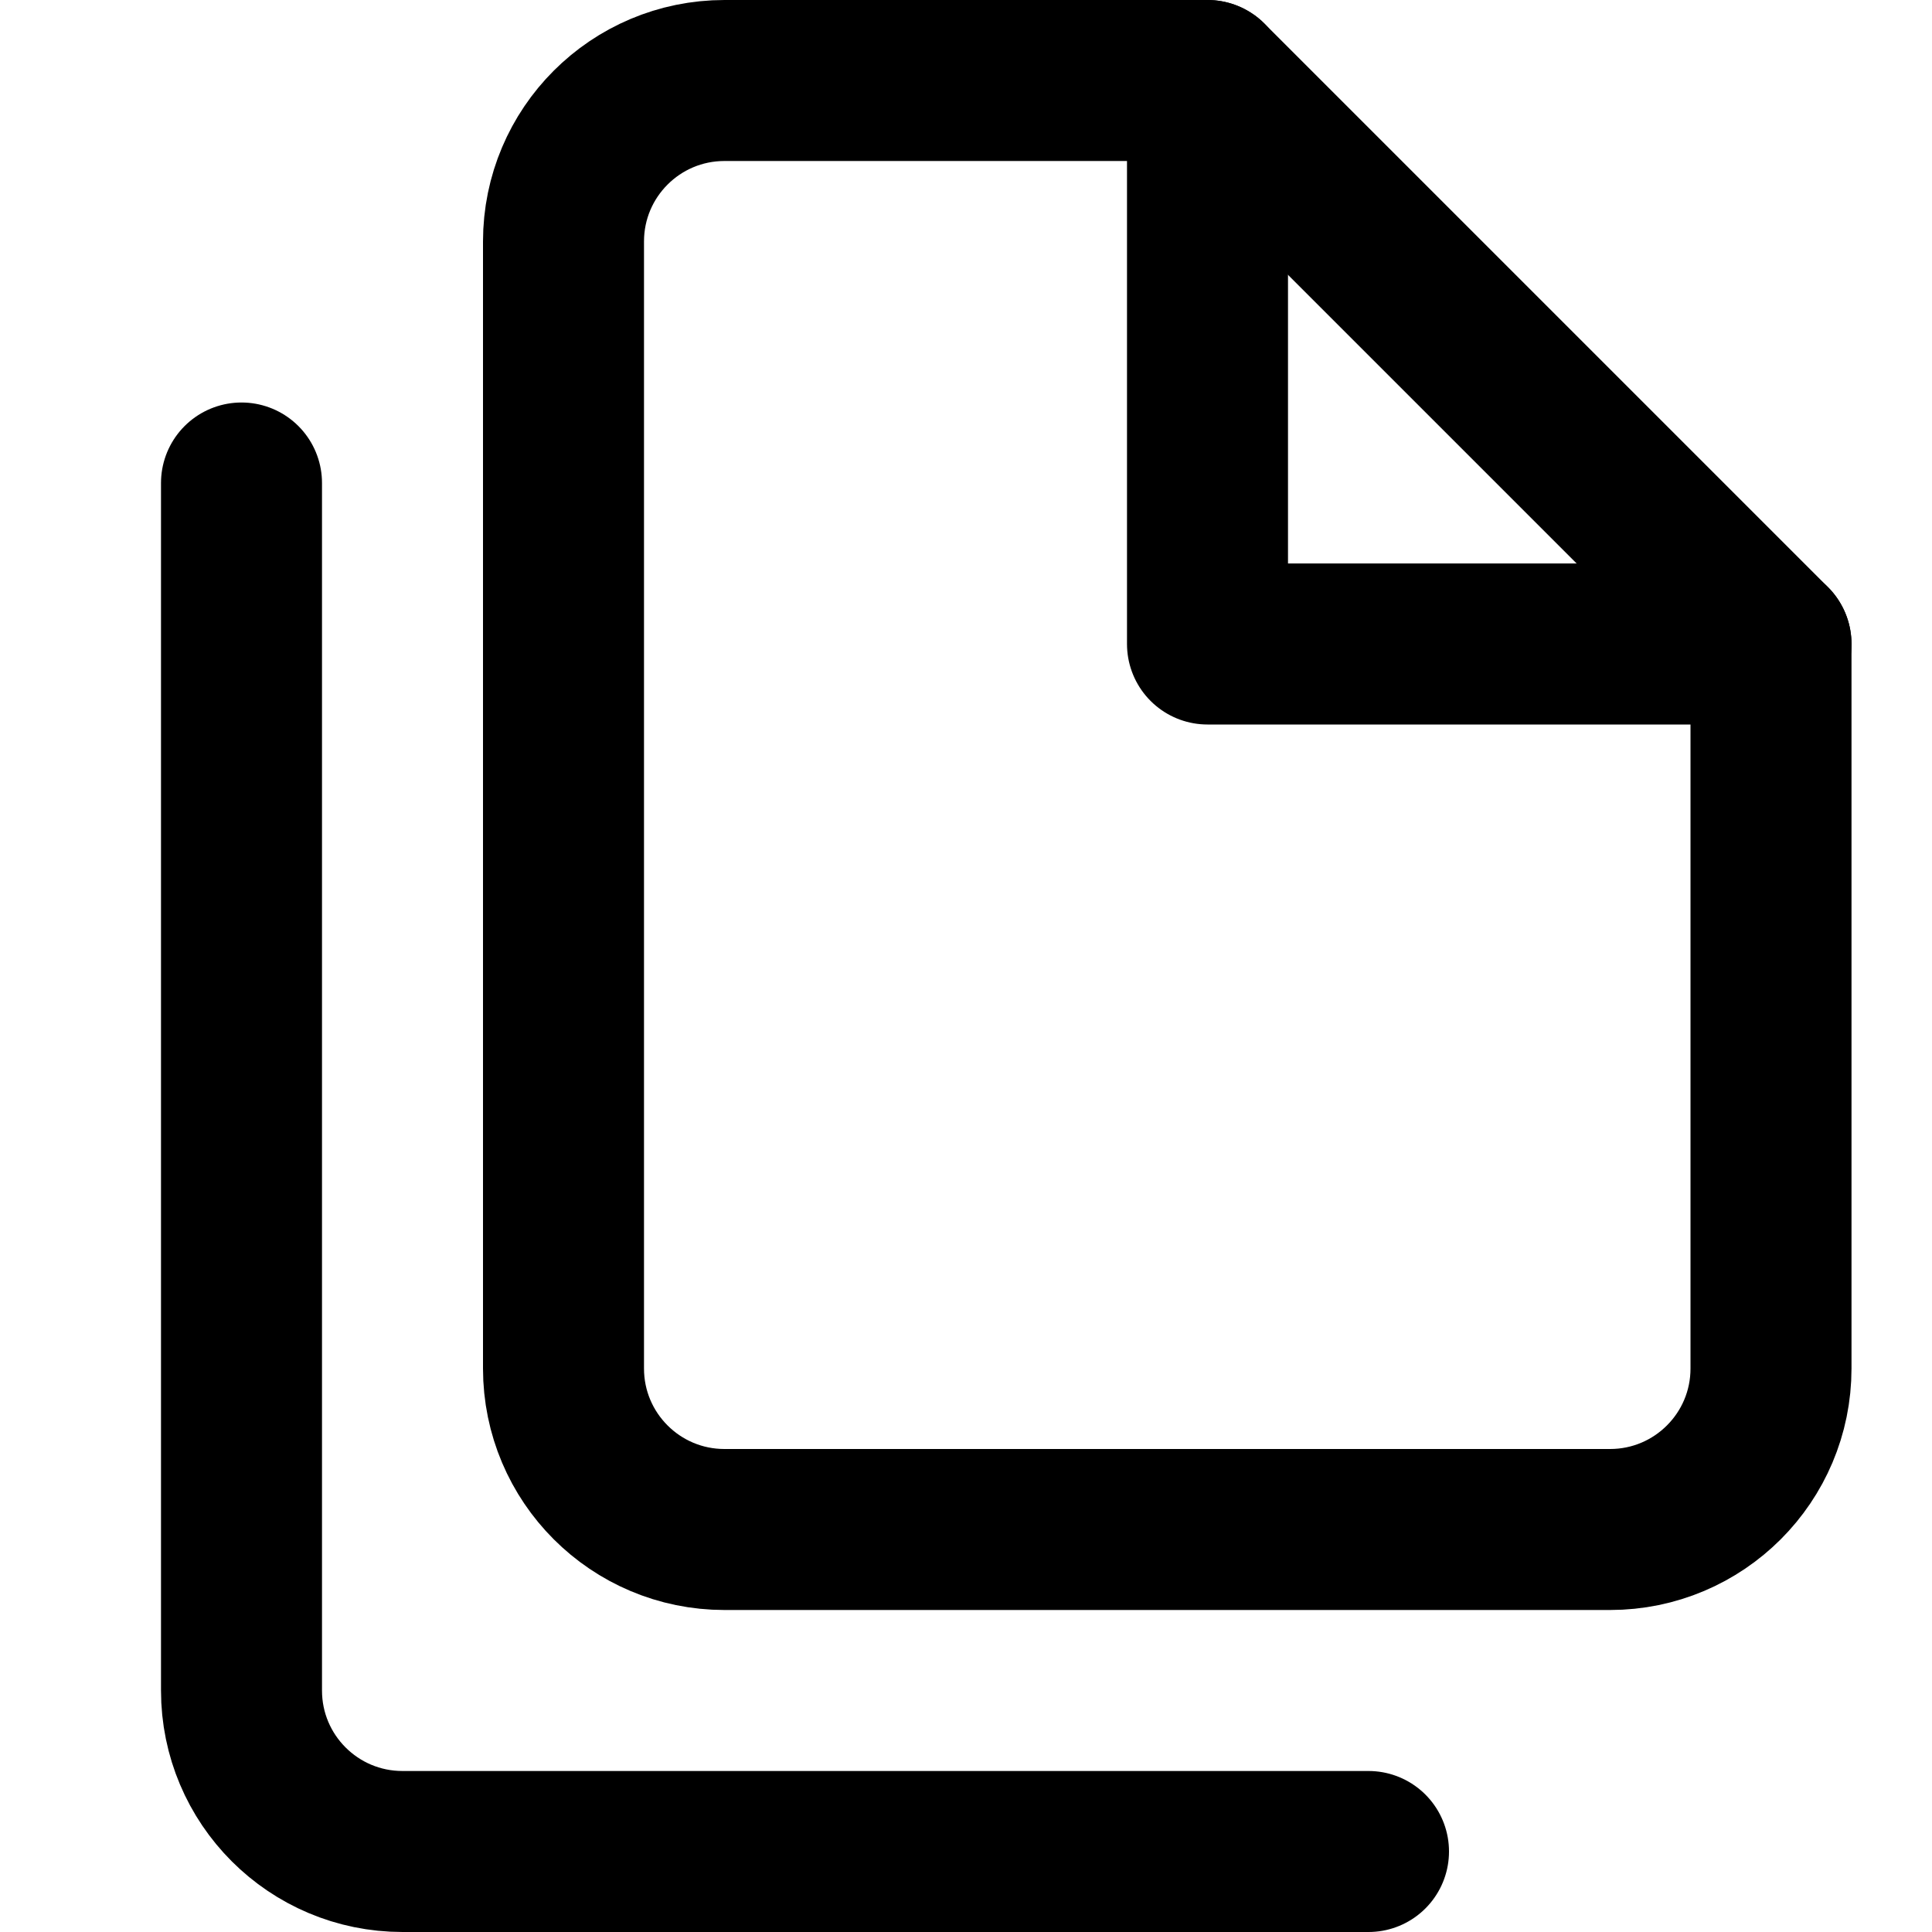 <?xml version="1.0" encoding="UTF-8"?>
<svg width="24px" height="24px" viewBox="0 0 24 24" version="1.1" xmlns="http://www.w3.org/2000/svg" xmlns:xlink="http://www.w3.org/1999/xlink">
    <!-- Generator: Sketch 47.1 (45422) - http://www.bohemiancoding.com/sketch -->
    <title>files</title>
    <desc>Created with Sketch.</desc>
    <defs></defs>
    <g id="Symbols" stroke="none" stroke-width="1" fill="none" fill-rule="evenodd" stroke-linecap="round" stroke-linejoin="round">
        <g id="files" stroke="#000000" stroke-width="2">
            <g transform="translate(3, 1)" id="Shape">
                <path d="M12,0 L6,0 C4.895,0 4,0.895 4,2 L4,16 C4,17.105 4.895,18 6,18 L17,18 C18.105,18 19,17.105 19,16 L19,7 L12,0 Z"></path>
                <polyline points="12 0 12 7 19 7"></polyline>
                <path d="M0,5 L0,20 C0,21.105 0.895,22 2,22 L14,22"></path>
            </g>
        </g>
    </g>
</svg>